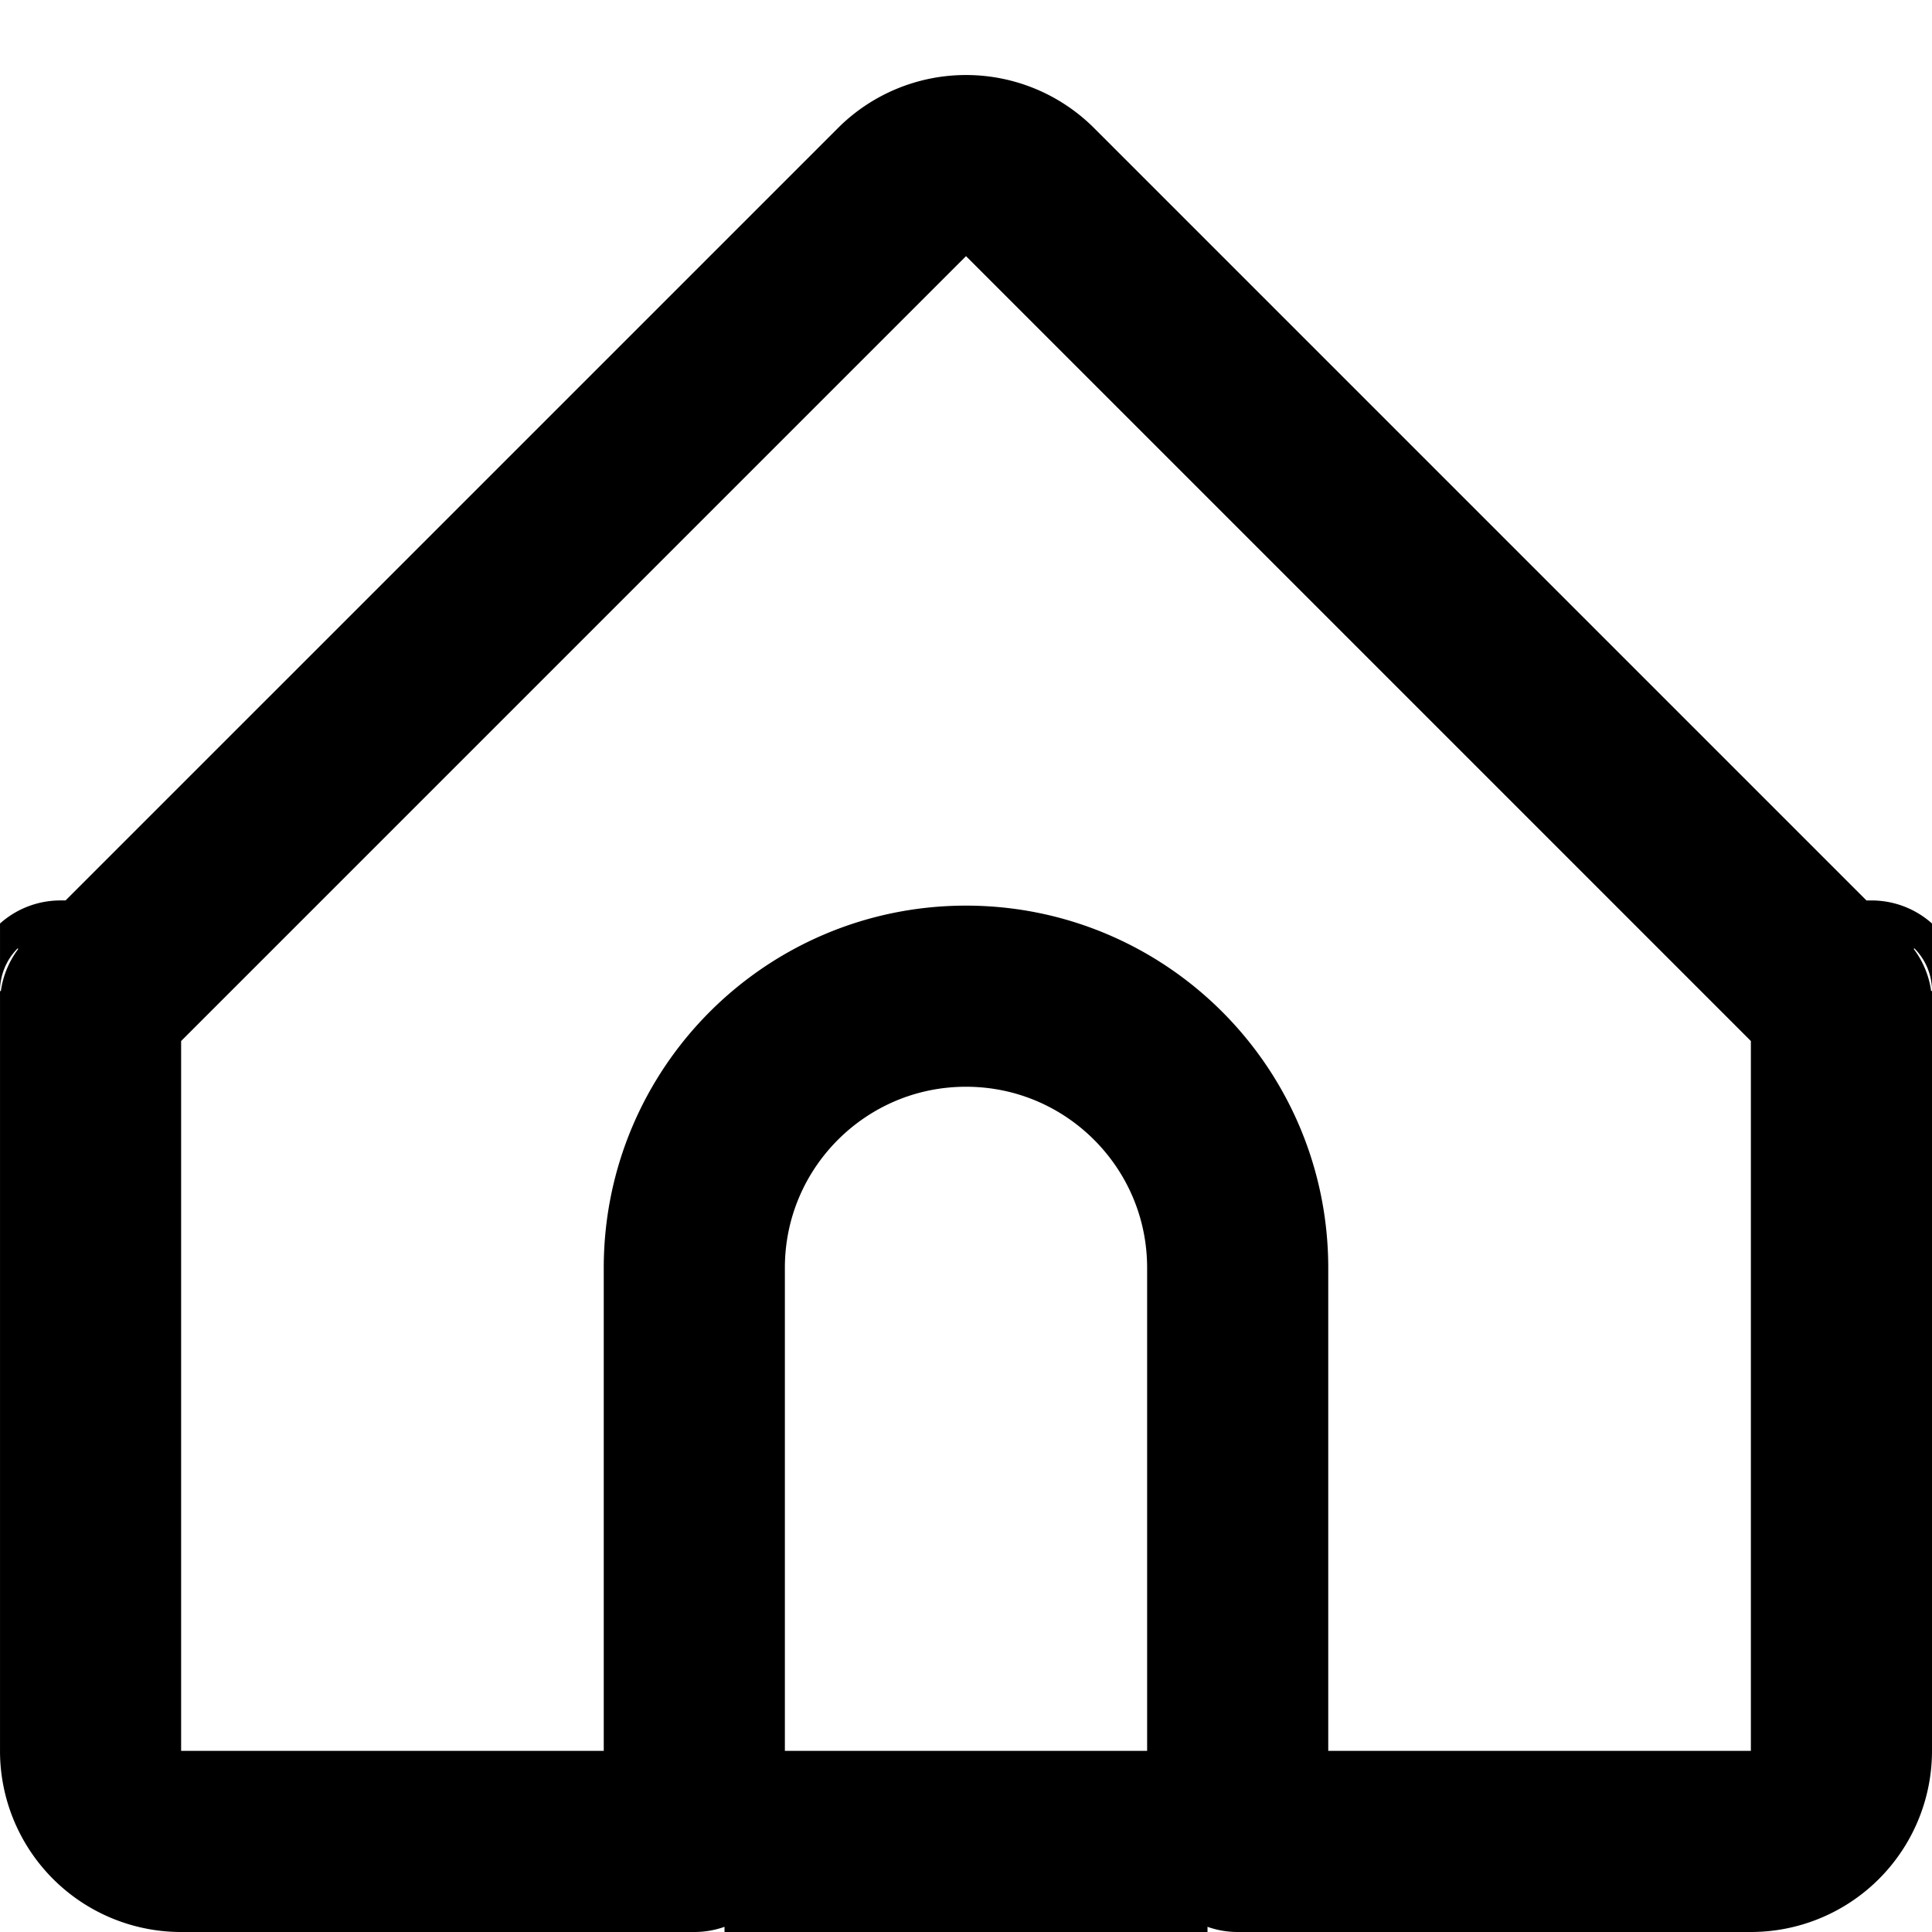<svg xmlns="http://www.w3.org/2000/svg" width="128" height="128" fill="none"><g stroke="#000" stroke-linejoin="round" stroke-width="12" clip-path="url(#a)"><path d="M59.758 12.728a6 6 0 0 1 8.486 0L122 66.485V116a6 6 0 0 1-6 6H82V84c0-9.941-8.059-18-18-18s-18 8.059-18 18v38H12a6 6 0 0 1-6-6V66.485zm62.243 52.929h2l-1.414 1.414a2 2 0 0 1-.586-1.414ZM5.415 67.07l-1.414-1.414h2a2 2 0 0 1-.584 1.413zM80.001 122h-32"/></g><defs><clipPath id="a"><path fill="#fff" d="M.001 0h128v128h-128z"/></clipPath></defs></svg>